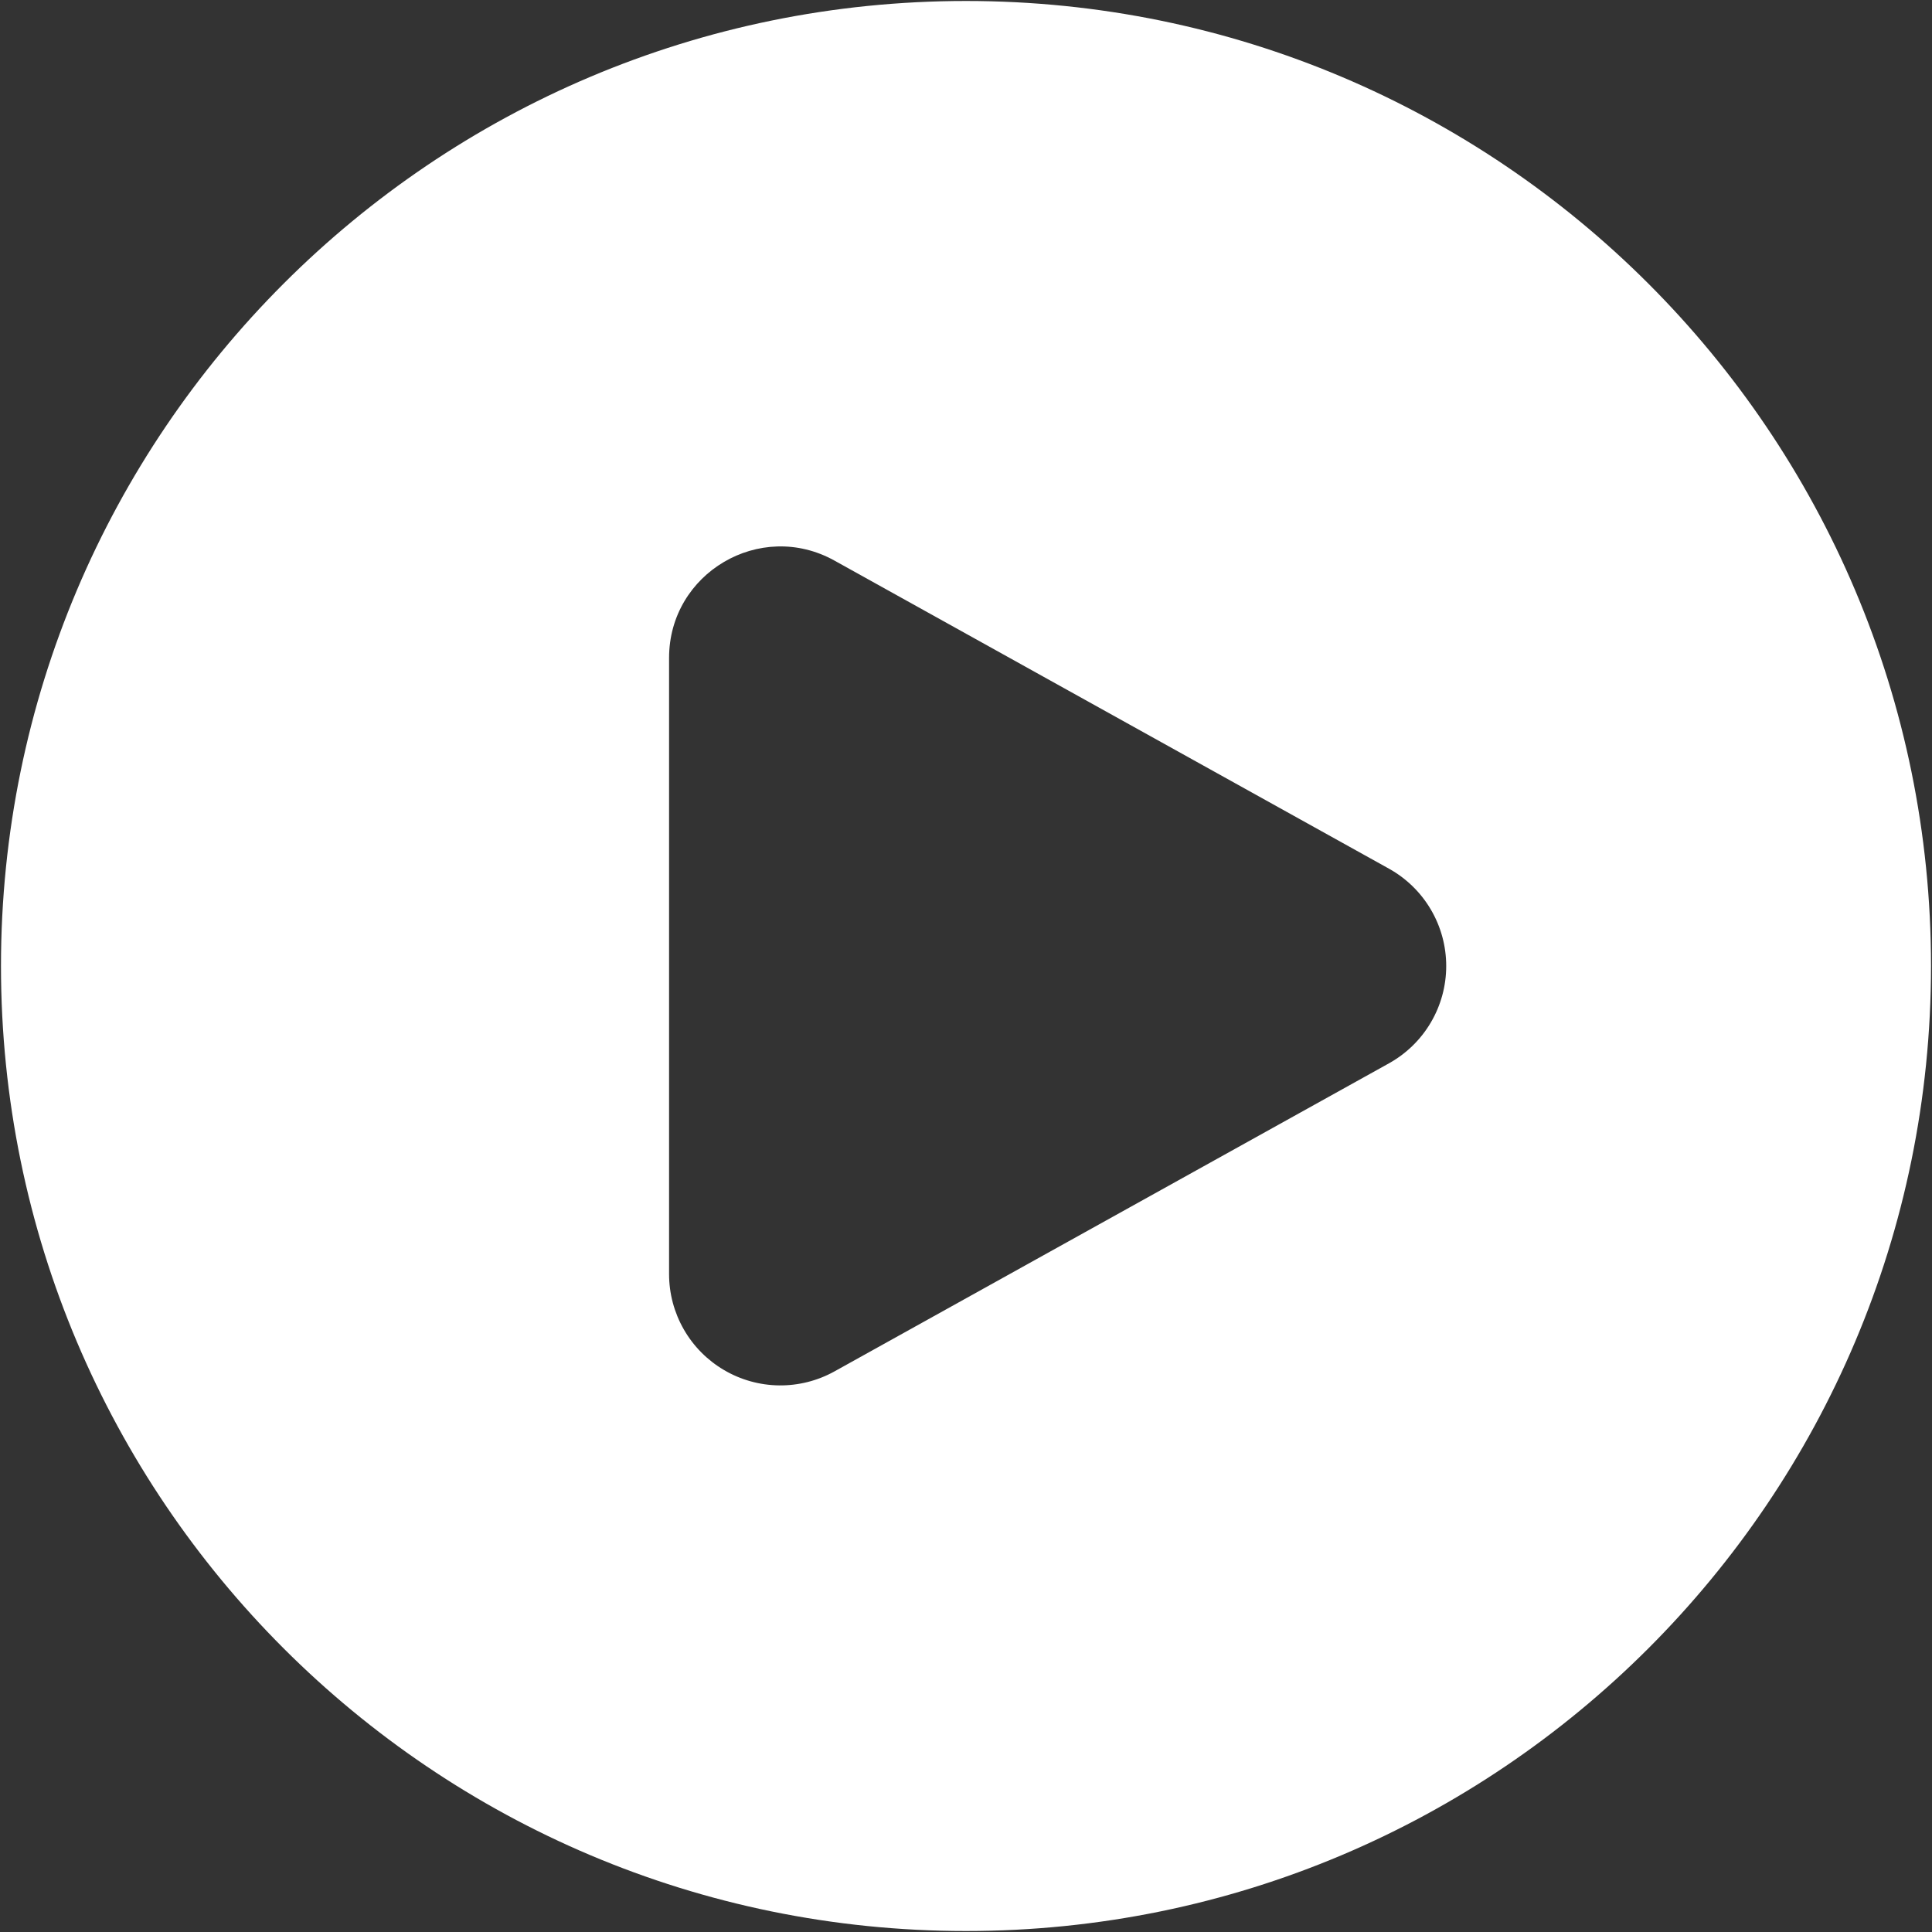 <svg width="61" height="61" viewBox="0 0 61 61" fill="none" xmlns="http://www.w3.org/2000/svg">
<rect x="0" y="0" width="61" height="61" fill="#333333" stroke="none"/>
<path fill-rule="evenodd" clip-rule="evenodd" d="M0.031 30.5C0.031 13.672 13.672 0.031 30.5 0.031C47.328 0.031 60.969 13.672 60.969 30.5C60.969 47.328 47.328 60.969 30.5 60.969C13.672 60.969 0.031 47.328 0.031 30.5ZM43.856 27.428C44.404 27.733 44.86 28.178 45.177 28.718C45.495 29.258 45.662 29.873 45.662 30.5C45.662 31.127 45.495 31.742 45.177 32.282C44.86 32.822 44.404 33.267 43.856 33.572L26.347 43.3C25.812 43.597 25.209 43.749 24.597 43.742C23.985 43.734 23.386 43.567 22.858 43.256C22.331 42.946 21.893 42.504 21.589 41.972C21.285 41.441 21.125 40.84 21.125 40.228V20.772C21.125 18.094 24.003 16.397 26.347 17.7L43.856 27.428Z" fill="white"/>
</svg>
